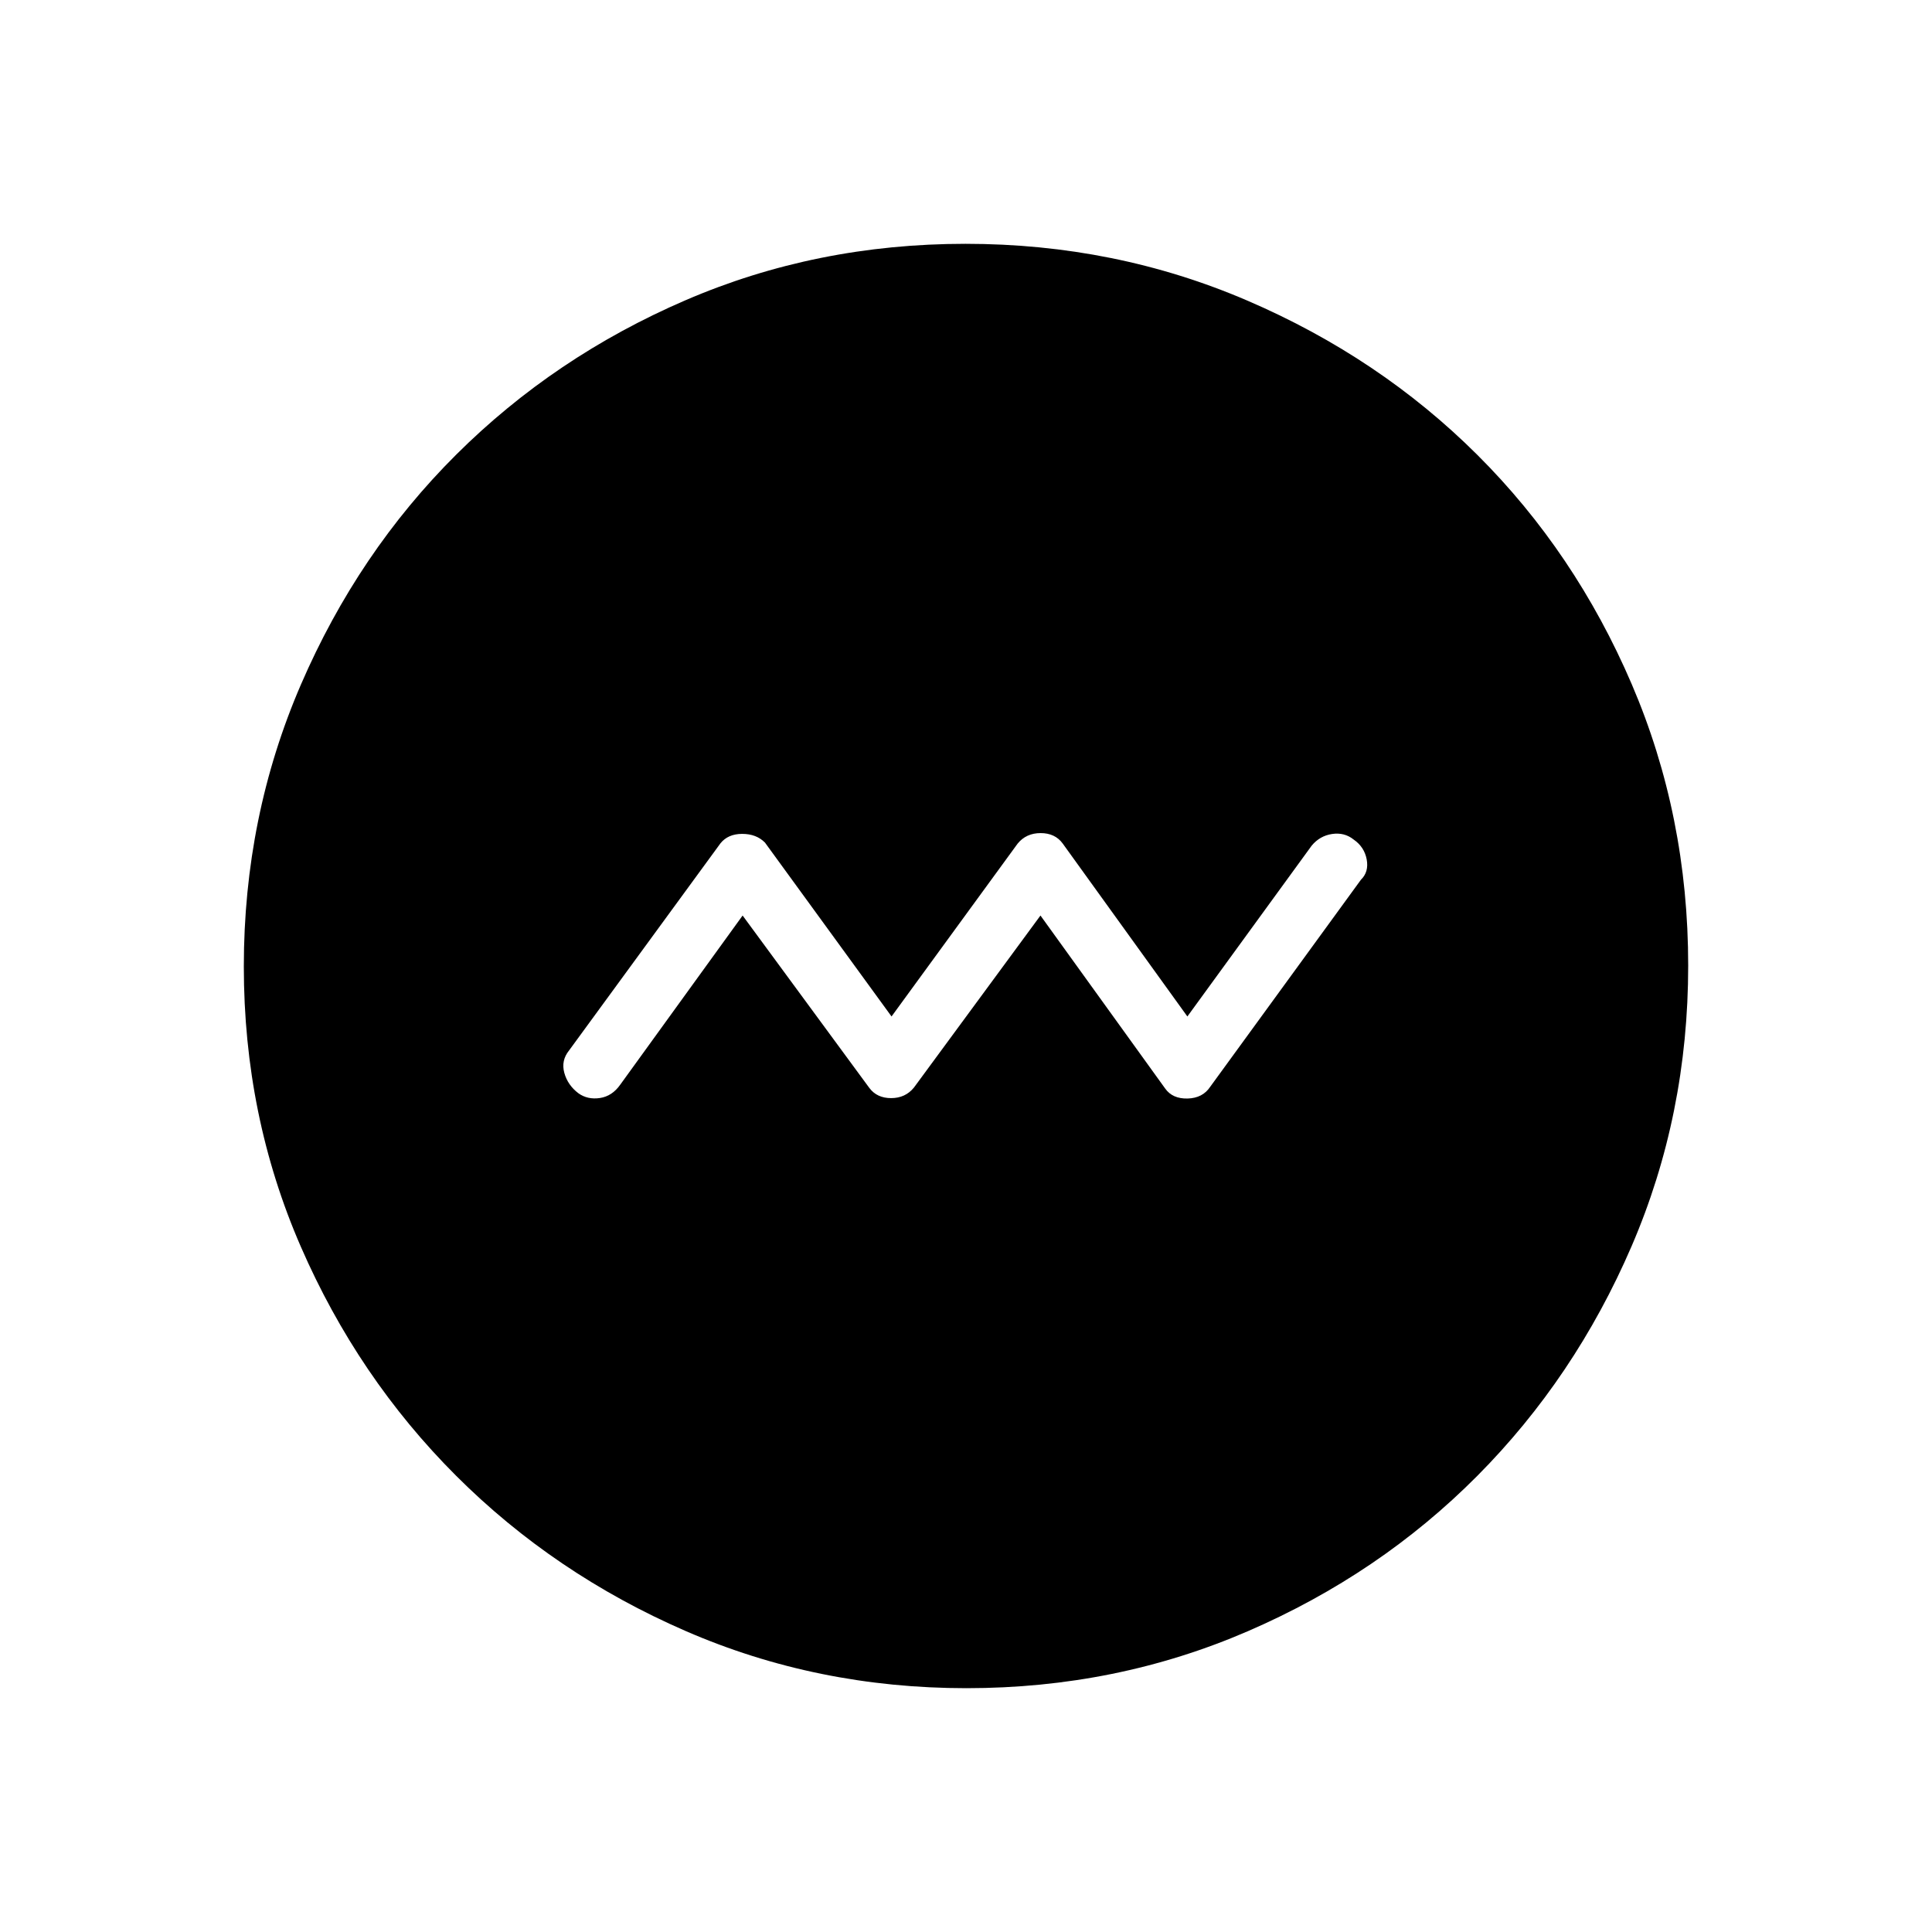 <svg xmlns="http://www.w3.org/2000/svg" height="48" viewBox="0 -960 960 960" width="48"><path d="m369-505.08 62.97 85.67q3.77 5.06 10.83 5.06 7.05 0 11.32-5.23l62.88-85.5 61.97 85.97q3.65 5.15 11.15 4.96 7.5-.2 11.23-5.84l74.88-102.86q4.04-3.92 2.87-10.13-1.18-6.21-6.5-9.87-4.56-3.65-10.68-2.75-6.11.91-10.15 5.79L590-454.92l-61.97-85.97q-3.78-5.15-10.95-5.15t-11.43 5.23L443-454.92l-62.88-86.39q-4.27-4.34-11.32-4.34-7.06 0-10.82 4.71l-75.21 102.9q-4.04 5-2.37 11.12 1.68 6.11 7 10.15 4.56 3.27 10.68 2.37 6.11-.91 10.15-6.68l60.77-84Zm111.25 383.93q-74.23 0-139.52-28.39-65.28-28.39-114.12-77.19-48.84-48.81-77.15-113.84-28.31-65.03-28.31-139.18 0-74.46 28.39-140.13t77.19-114.26q48.81-48.59 113.84-76.65 65.03-28.06 139.18-28.06 74.46 0 140.14 28.26 65.68 28.25 114.26 76.69 48.58 48.43 76.64 113.85 28.06 65.42 28.06 139.8 0 74.23-28.14 139.52-28.14 65.28-76.69 114.12t-113.97 77.15q-65.42 28.31-139.8 28.31Z"/></svg>